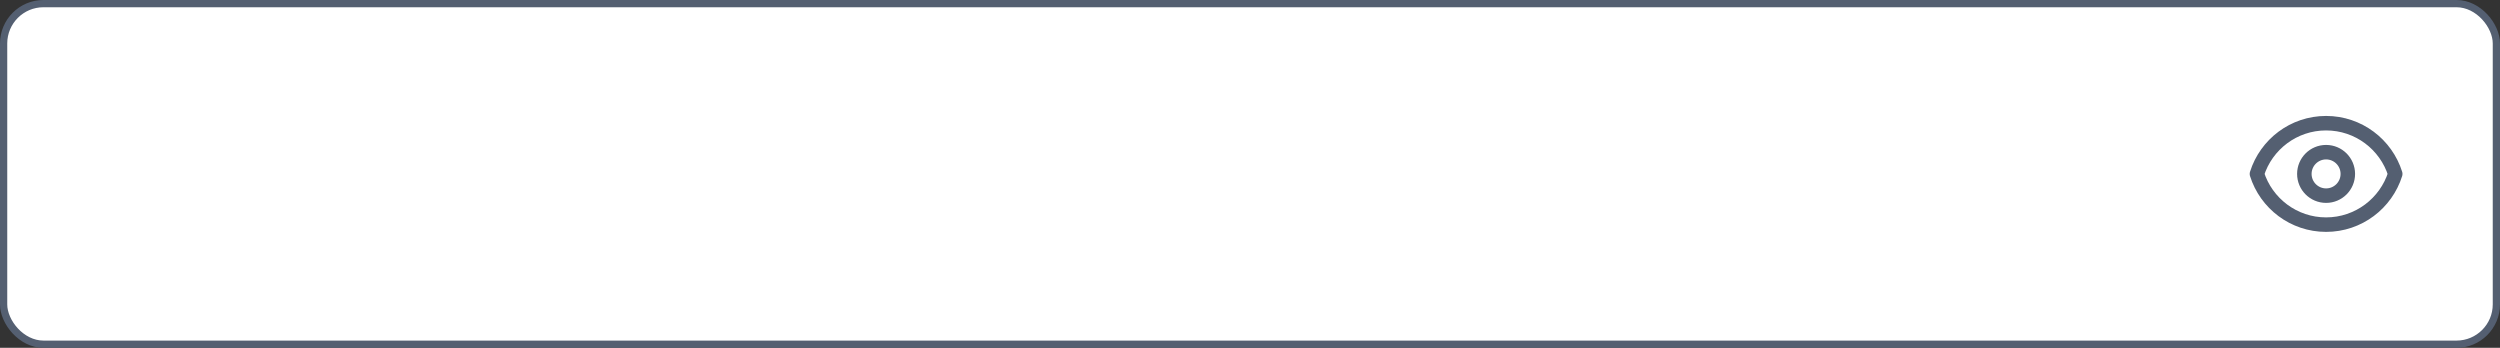 <svg width="345" height="48" viewBox="0 0 345 48" fill="none" xmlns="http://www.w3.org/2000/svg">
<rect x="0" y="0" width="345" height="48" fill="#333333" stroke="none"/>
<rect x="0.5" y="0.5" width="344" height="47" rx="5.5" fill="white"/>
<path d="M324 24C324 25.657 322.657 27 321 27C319.343 27 318 25.657 318 24C318 22.343 319.343 21 321 21C322.657 21 324 22.343 324 24Z" stroke="#545F71" stroke-width="2" stroke-linecap="round" stroke-linejoin="round"/>
<path d="M311.458 24C312.733 19.943 316.523 17 321 17C325.478 17 329.268 19.943 330.543 24C329.268 28.057 325.478 31 321 31C316.523 31 312.733 28.057 311.458 24Z" stroke="#545F71" stroke-width="2" stroke-linecap="round" stroke-linejoin="round"/>
<rect x="0.5" y="0.5" width="344" height="47" rx="5.5" stroke="#545F71"/>
</svg>
